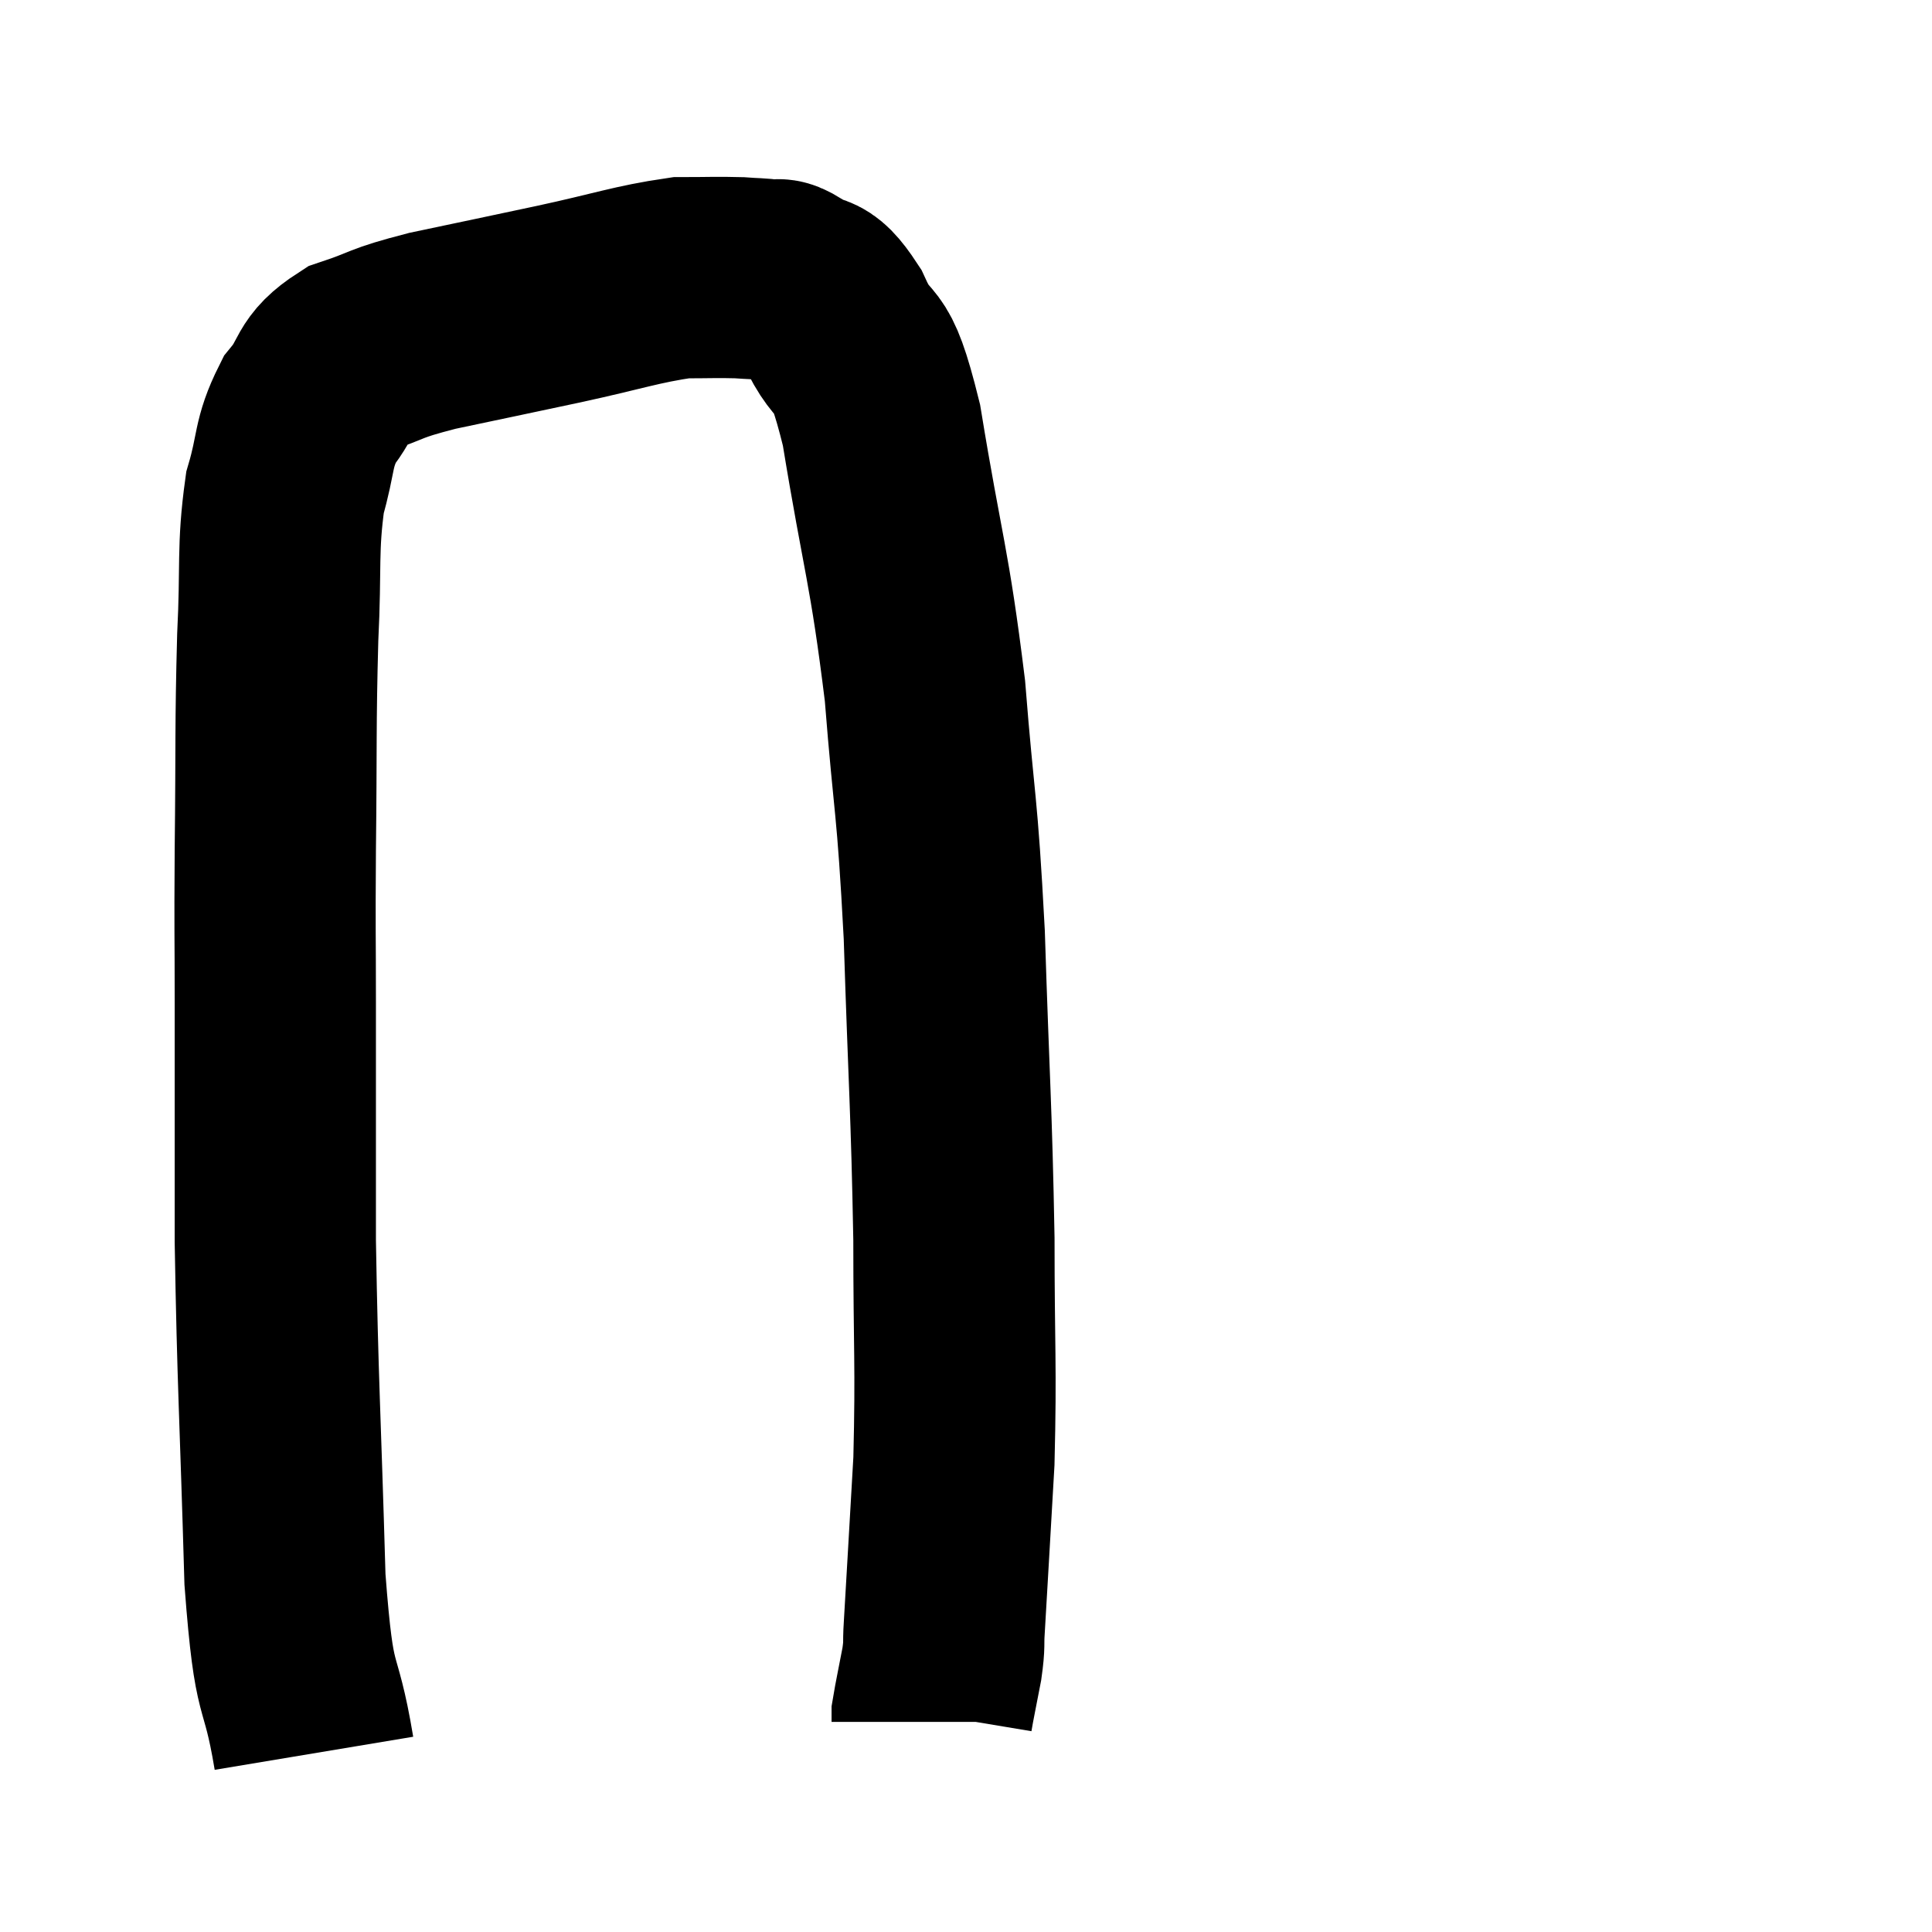 <svg width="48" height="48" viewBox="0 0 48 48" xmlns="http://www.w3.org/2000/svg"><path d="M 7.8 43.56 C 7.44 41.4, 7.32 42.42, 7.08 39.24 C 6.96 35.04, 6.9 34.425, 6.84 30.84 C 6.84 27.87, 6.84 27.33, 6.84 24.9 C 6.84 23.01, 6.825 23.385, 6.84 21.12 C 6.87 18.48, 6.84 18.06, 6.9 15.84 C 6.99 14.04, 6.885 13.65, 7.08 12.24 C 7.38 11.22, 7.26 11.04, 7.68 10.2 C 8.22 9.54, 7.995 9.375, 8.76 8.88 C 9.75 8.55, 9.465 8.55, 10.74 8.22 C 12.3 7.89, 12.315 7.89, 13.86 7.56 C 15.39 7.23, 15.795 7.065, 16.92 6.9 C 17.64 6.9, 17.805 6.885, 18.36 6.9 C 18.75 6.93, 18.825 6.915, 19.14 6.96 C 19.38 7.02, 19.23 6.84, 19.62 7.08 C 20.16 7.5, 20.13 7.05, 20.7 7.92 C 21.3 9.24, 21.33 8.25, 21.9 10.56 C 22.44 13.86, 22.59 13.995, 22.98 17.16 C 23.22 20.19, 23.28 19.815, 23.46 23.22 C 23.58 27, 23.64 27.51, 23.7 30.78 C 23.7 33.54, 23.76 33.885, 23.7 36.3 C 23.58 38.37, 23.535 39.18, 23.46 40.44 C 23.43 40.89, 23.475 40.8, 23.4 41.34 C 23.28 41.97, 23.22 42.24, 23.16 42.6 C 23.16 42.69, 23.16 42.735, 23.16 42.78 L 23.16 42.78" fill="none" stroke="black" stroke-width="5"></path></svg>